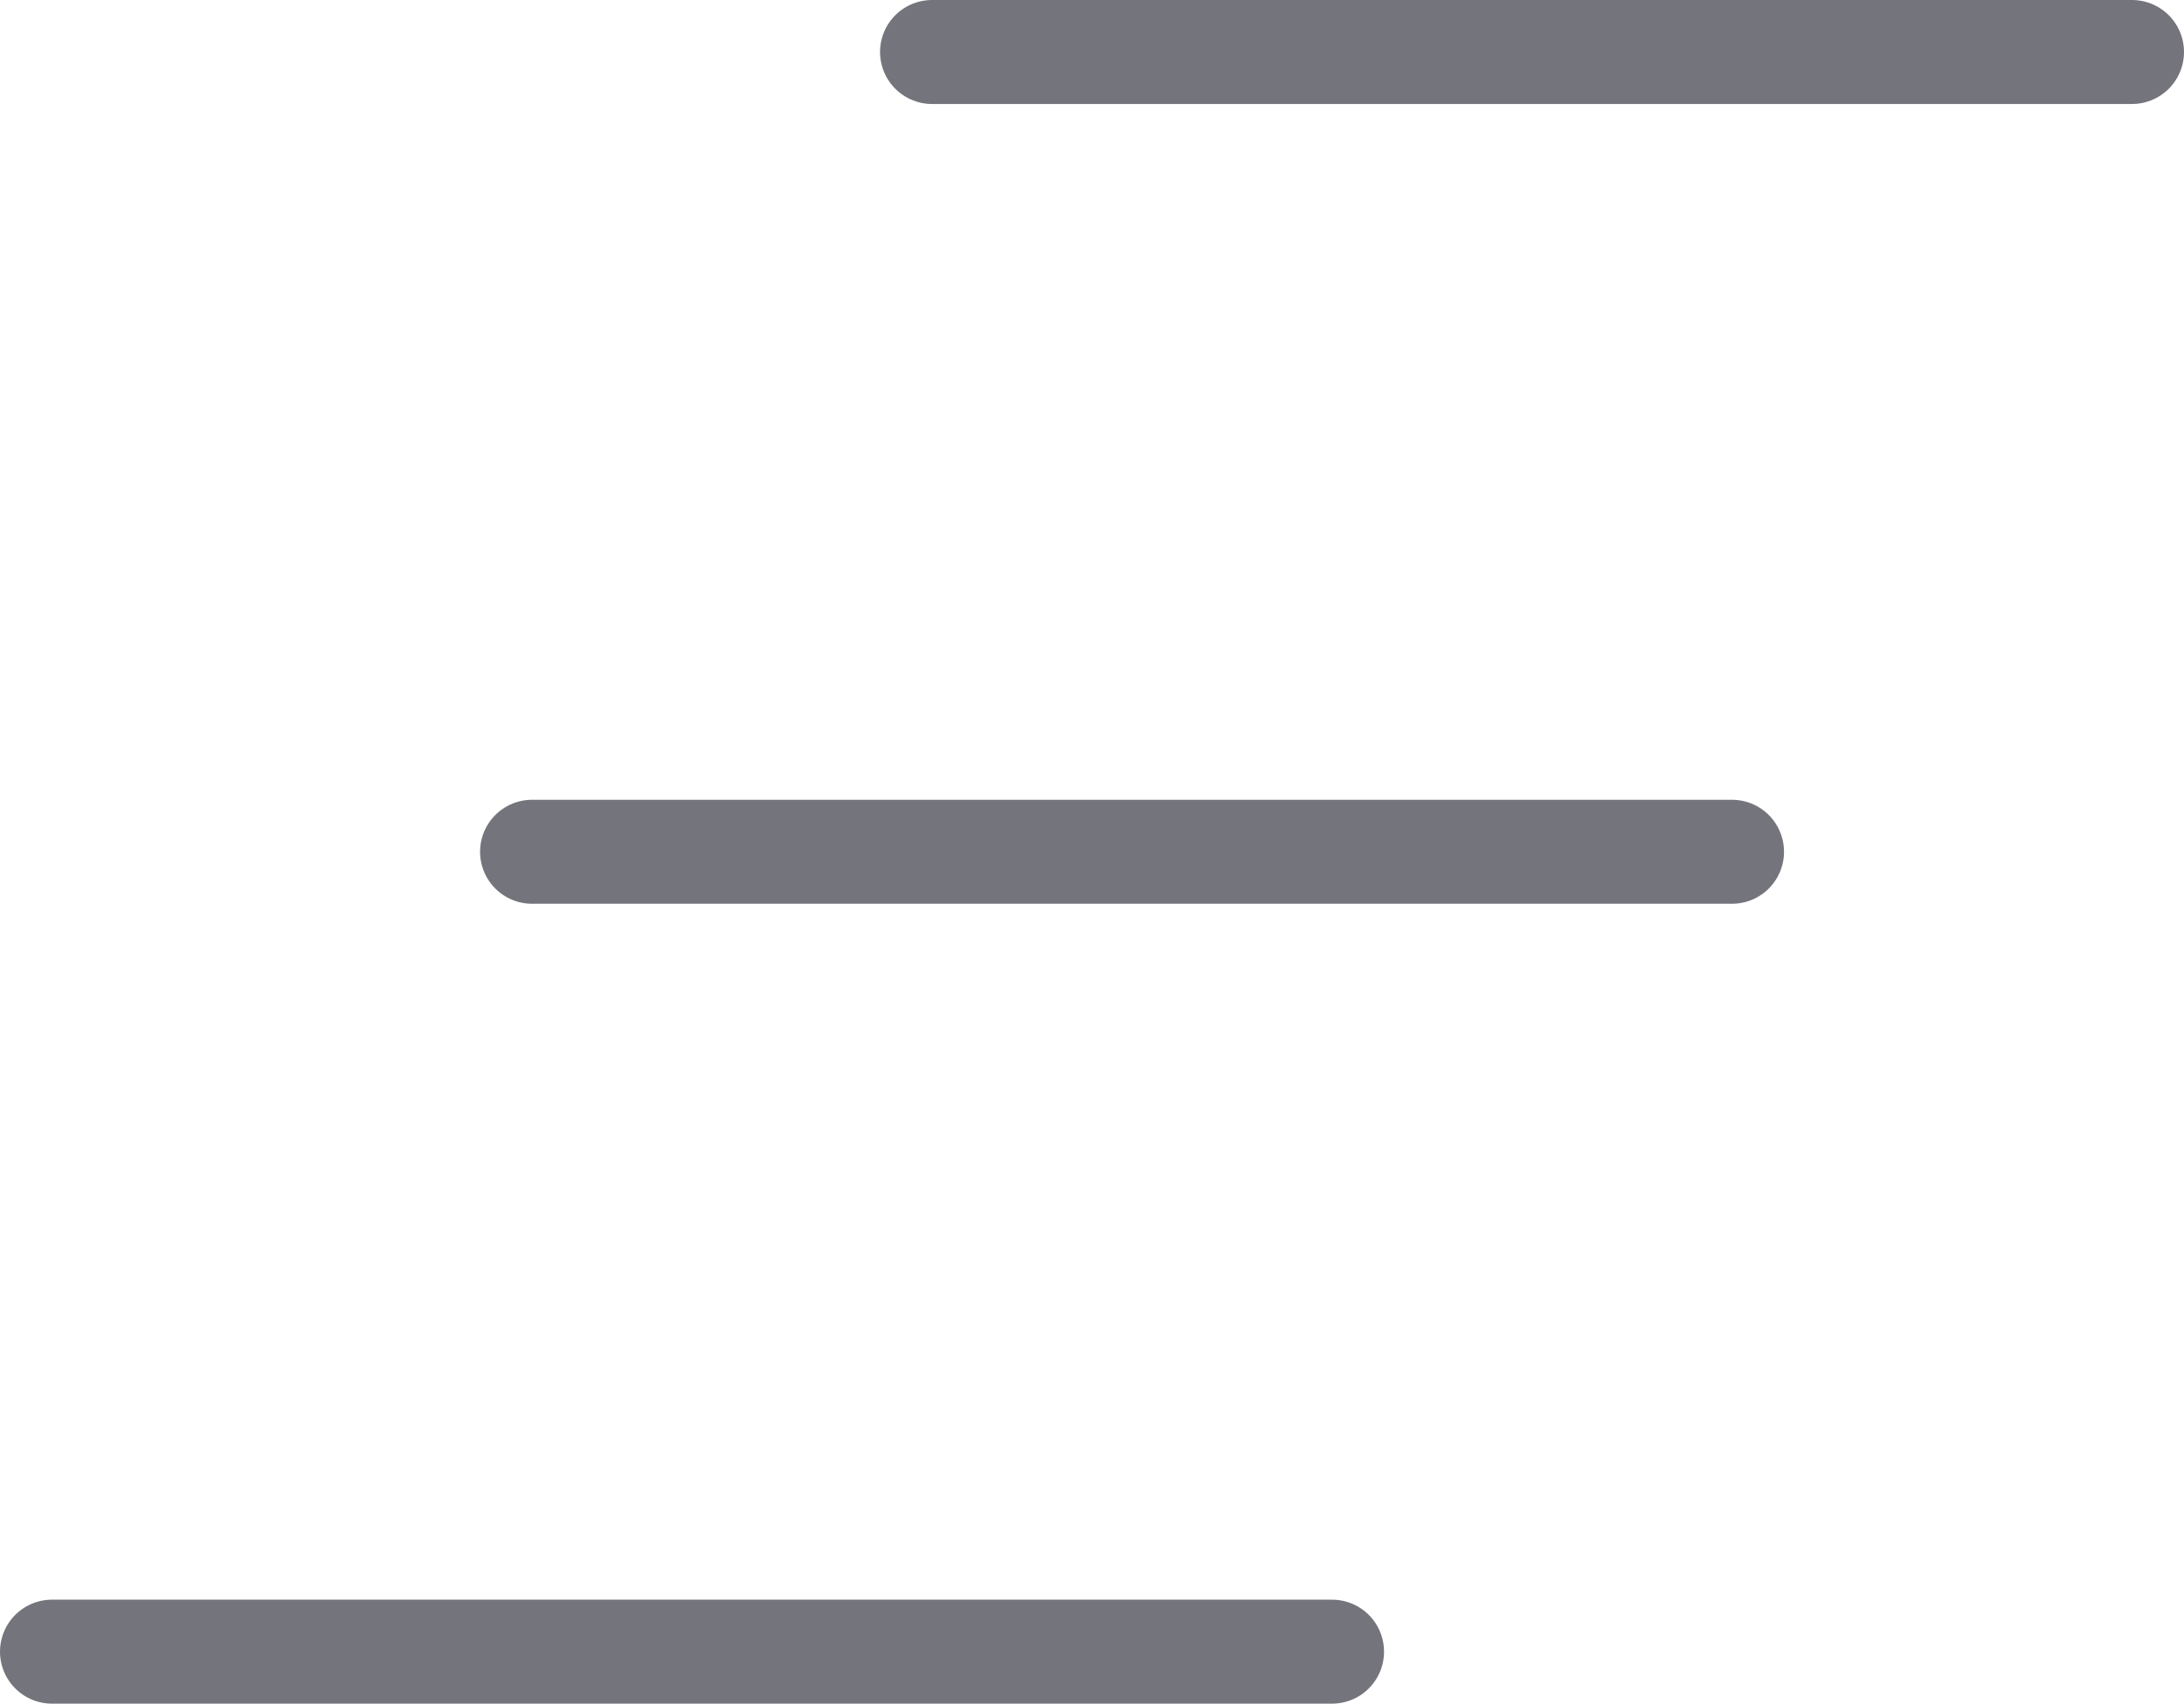 <svg xmlns="http://www.w3.org/2000/svg" width="21" height="16.385" viewBox="0 0 21 16.385">
  <g id="more-fav" transform="translate(586.786 -48.357)">
    <g id="Group_585" data-name="Group 585" transform="translate(-588 42)">
      <line id="Line_182" data-name="Line 182" x1="11.538" transform="translate(10.176 6.857)" fill="none" stroke="#74747c" stroke-linecap="round" stroke-linejoin="round" stroke-width="1"/>
      <line id="Line_183" data-name="Line 183" x1="11.538" transform="translate(6.33 14.549)" fill="none" stroke="#74747c" stroke-linecap="round" stroke-linejoin="round" stroke-width="1"/>
      <line id="Line_184" data-name="Line 184" x1="12.308" transform="translate(1.714 22.242)" fill="none" stroke="#74747c" stroke-linecap="round" stroke-linejoin="round" stroke-width="1"/>
    </g>
  </g>
</svg>

